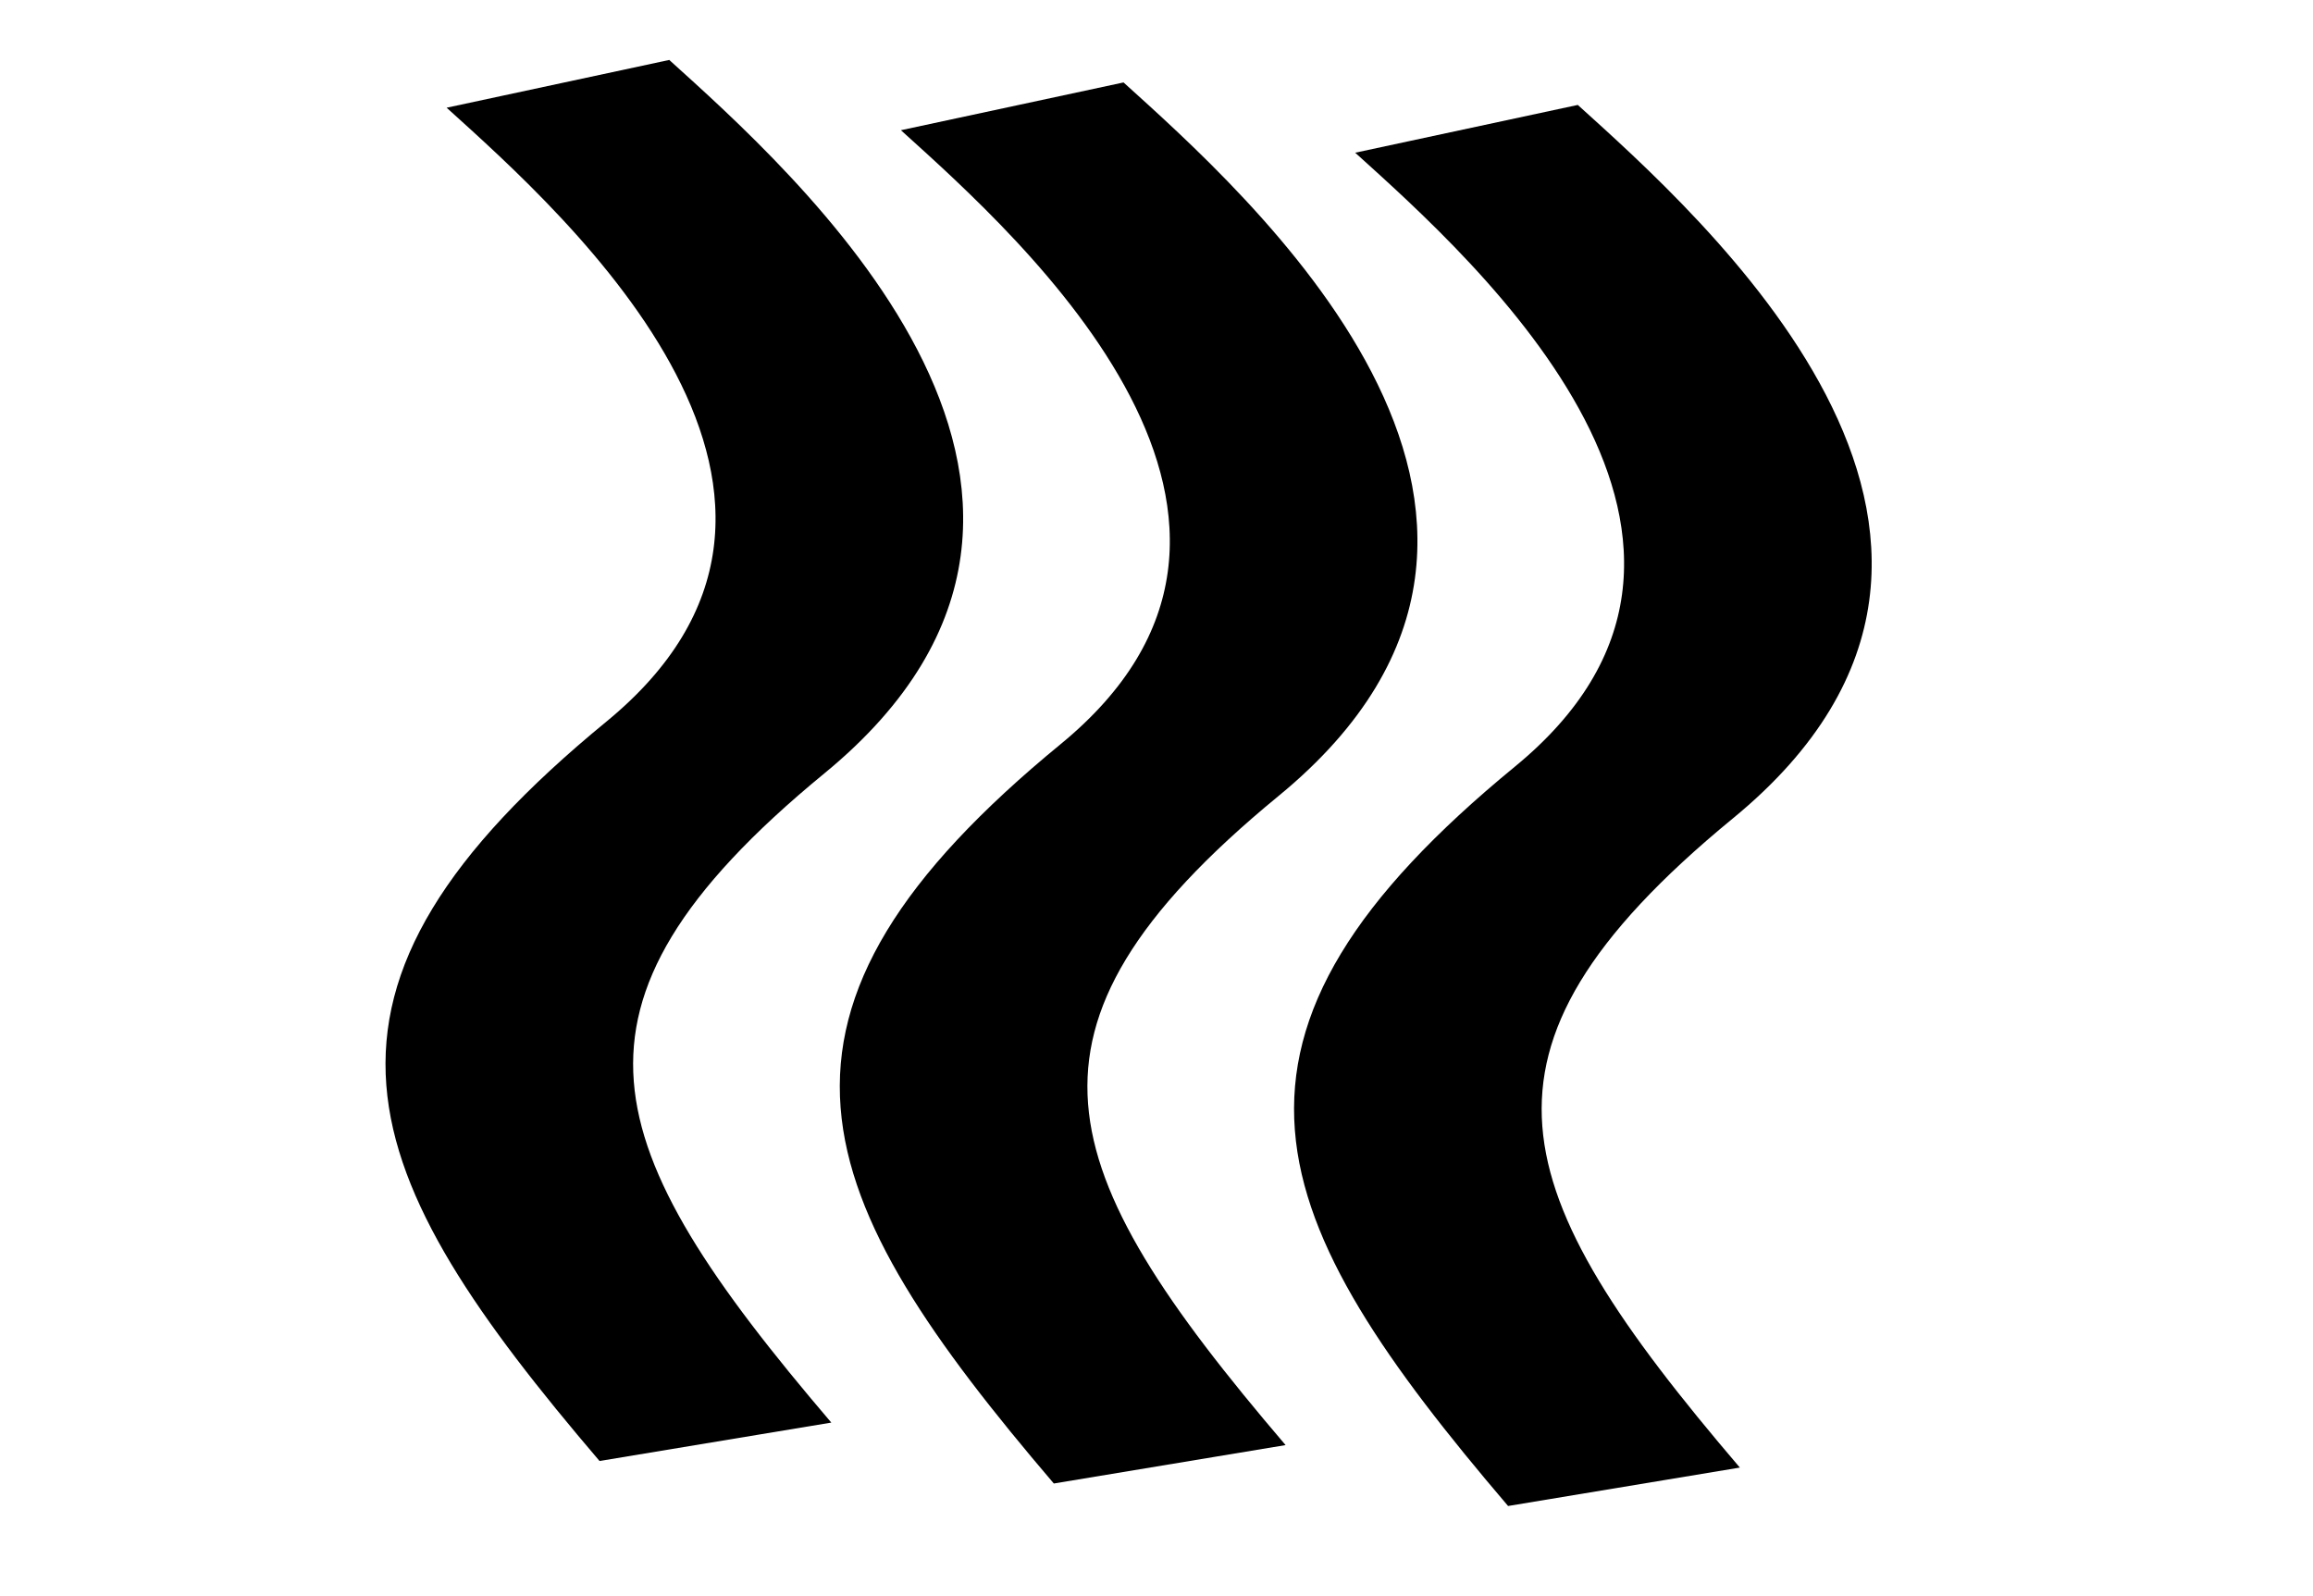 <?xml version="1.0" encoding="UTF-8" standalone="no"?>
<!DOCTYPE svg PUBLIC "-//W3C//DTD SVG 1.1//EN" "http://www.w3.org/Graphics/SVG/1.1/DTD/svg11.dtd">
<svg width="100%" height="100%" viewBox="0 0 100 69" version="1.1" xmlns="http://www.w3.org/2000/svg" xmlns:xlink="http://www.w3.org/1999/xlink" xml:space="preserve" xmlns:serif="http://www.serif.com/" style="fill-rule:evenodd;clip-rule:evenodd;stroke-linejoin:round;stroke-miterlimit:1.5;">
    <g transform="matrix(1,0,0,1,-2899,-4000)">
        <g id="fire" transform="matrix(0.069,0,0,0.047,2710.79,4000.04)">
            <rect x="2714.03" y="0" width="1442.04" height="1440" style="fill:none;"/>
            <clipPath id="_clip1">
                <rect x="2714.03" y="0" width="1442.04" height="1440"/>
            </clipPath>
            <g clip-path="url(#_clip1)">
                <g transform="matrix(4.70874e-16,-11.293,11.628,1.04562e-15,-2914.23,3006.6)">
                    <g transform="matrix(0.481,0,0,0.722,0,0)">
                        <path d="M301.886,793.225C349.672,775.253 376.816,770.325 419.457,793.22C462.098,816.115 513.467,790.421 531.846,781.472" style="fill:none;stroke:black;stroke-width:18.48px;"/>
                    </g>
                    <g transform="matrix(0.481,0,0,0.722,1.832,-24.478)">
                        <path d="M301.886,793.225C349.672,775.253 376.816,770.325 419.457,793.22C462.098,816.115 513.467,790.421 531.846,781.472" style="fill:none;stroke:black;stroke-width:18.48px;"/>
                    </g>
                    <g transform="matrix(0.481,0,0,0.722,3.665,-48.957)">
                        <path d="M301.886,793.225C349.672,775.253 376.816,770.325 419.457,793.22C462.098,816.115 513.467,790.421 531.846,781.472" style="fill:none;stroke:black;stroke-width:18.48px;"/>
                    </g>
                </g>
            </g>
        </g>
    </g>
</svg>
